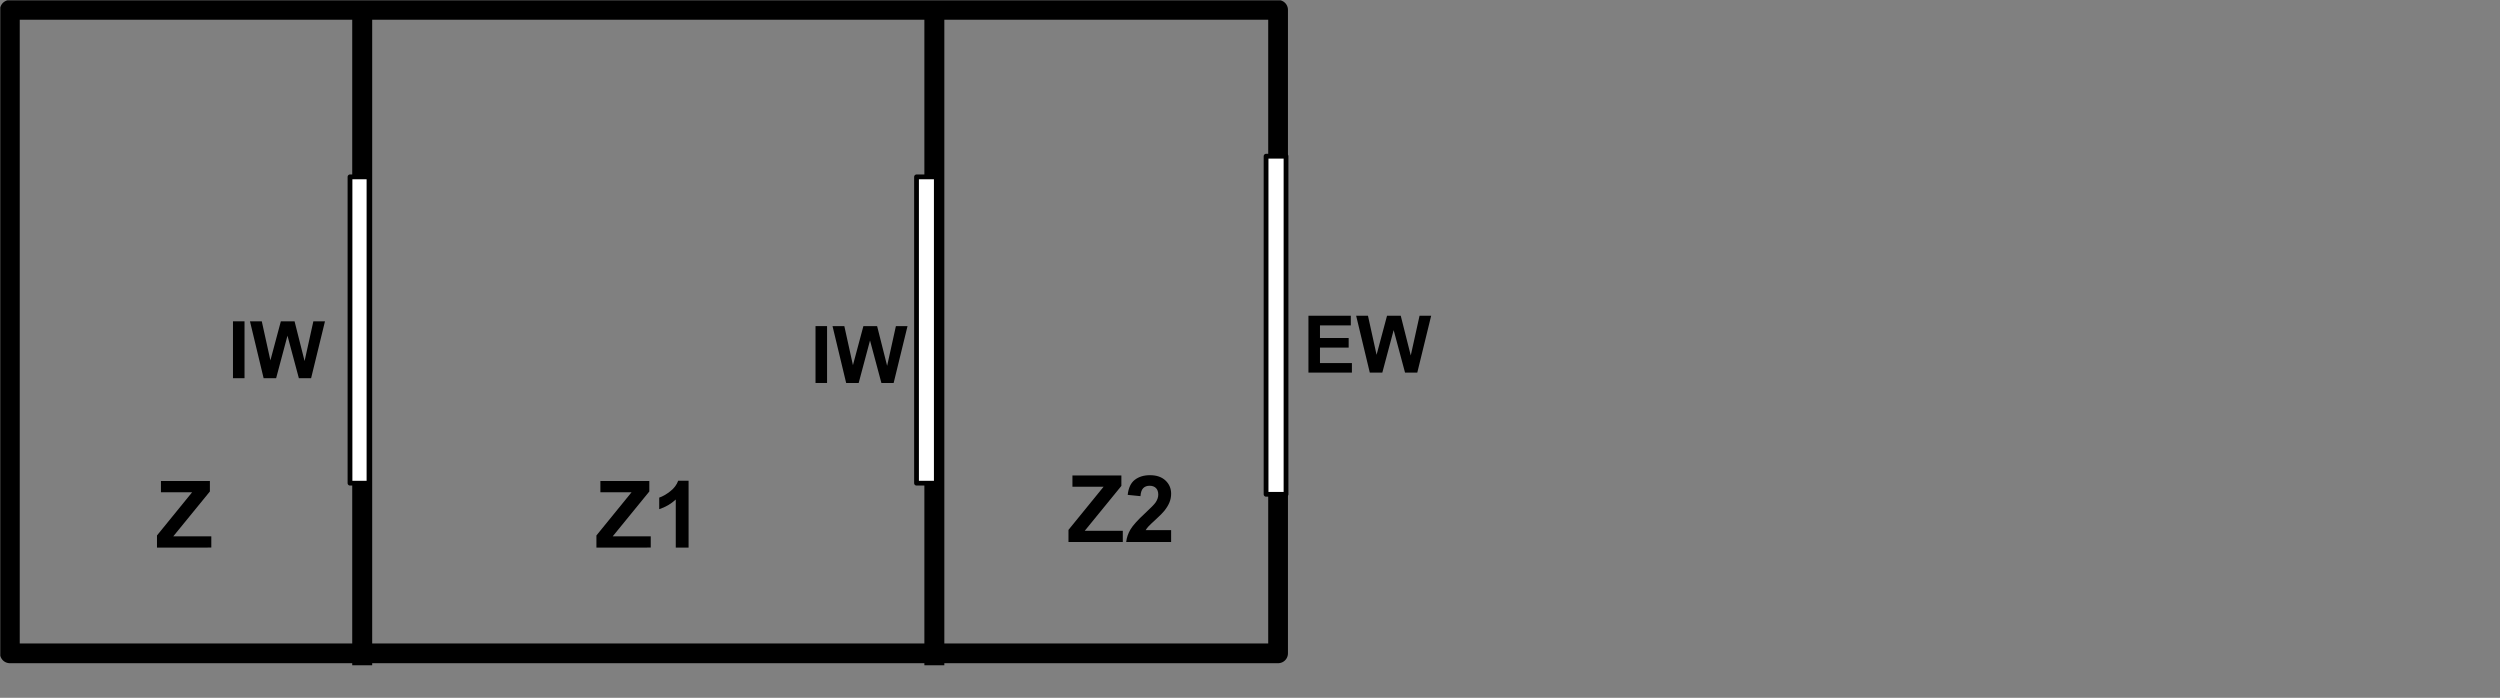 <?xml version="1.0" encoding="utf-8"?>
<!-- Generator: Adobe Illustrator 16.0.0, SVG Export Plug-In . SVG Version: 6.00 Build 0)  -->
<!DOCTYPE svg PUBLIC "-//W3C//DTD SVG 1.1//EN" "http://www.w3.org/Graphics/SVG/1.1/DTD/svg11.dtd">
<svg version="1.1" id="Layer_1" xmlns="http://www.w3.org/2000/svg" xmlns:xlink="http://www.w3.org/1999/xlink" x="0px" y="0px"
	 width="377.551px" height="105.384px" viewBox="0 0 377.551 105.384" enable-background="new 0 0 377.551 105.384"
	 xml:space="preserve">
<rect x="0" y="0" width="377.551" height="105.384" fill="#808080" stroke="none"/>
<g>
	<defs>
		<rect id="SVGID_1_" x="0.044" y="0.051" width="230.998" height="102.003"/>
	</defs>
	<clipPath id="SVGID_2_">
		<use xlink:href="#SVGID_1_"  overflow="visible"/>
	</clipPath>
	
		<rect x="1.491" y="1.492" clip-path="url(#SVGID_2_)" fill="none" stroke="#000000" stroke-width="2.983" stroke-linejoin="round" stroke-miterlimit="10" width="191.526" height="97.175"/>
	<rect x="53.194" y="1.972" clip-path="url(#SVGID_2_)" width="3.014" height="98.497"/>
	<rect x="139.6" y="1.972" clip-path="url(#SVGID_2_)" width="3.014" height="98.497"/>
	<g clip-path="url(#SVGID_2_)">
		<defs>
			<rect id="SVGID_3_" x="23.557" y="69.606" width="26.527" height="13.209"/>
		</defs>
		<clipPath id="SVGID_4_">
			<use xlink:href="#SVGID_3_"  overflow="visible"/>
		</clipPath>
		<g clip-path="url(#SVGID_4_)">
			<path d="M23.708,82.695v-1.83l5.304-6.519h-4.705v-1.7h7.391v1.576l-5.531,6.779h5.745v1.693H23.708z"/>
		</g>
	</g>
	
		<rect x="191.202" y="23.589" clip-path="url(#SVGID_2_)" fill-rule="evenodd" clip-rule="evenodd" fill="#FFFFFF" width="3.014" height="51.061"/>
	
		<rect x="191.202" y="23.589" clip-path="url(#SVGID_2_)" fill="none" stroke="#000000" stroke-width="0.722" stroke-linejoin="round" stroke-miterlimit="10" width="3.014" height="51.061"/>
	
		<rect x="138.414" y="26.71" clip-path="url(#SVGID_2_)" fill-rule="evenodd" clip-rule="evenodd" fill="#FFFFFF" width="2.99" height="46.258"/>
	
		<rect x="138.414" y="26.71" clip-path="url(#SVGID_2_)" fill="none" stroke="#000000" stroke-width="0.722" stroke-linejoin="round" stroke-miterlimit="10" width="2.99" height="46.258"/>
	<g clip-path="url(#SVGID_2_)">
		<defs>
			<rect id="SVGID_5_" x="122.336" y="46.789" width="23.874" height="13.21"/>
		</defs>
		<clipPath id="SVGID_6_">
			<use xlink:href="#SVGID_5_"  overflow="visible"/>
		</clipPath>
		<g clip-path="url(#SVGID_6_)">
			<path d="M123.16,57.837v-8.589h1.743v8.589H123.16z"/>
			<path d="M127.788,57.837l-2.061-8.589h1.784l1.301,5.9l1.578-5.9h2.072l1.513,6l1.325-6h1.755l-2.096,8.589h-1.849l-1.719-6.421
				l-1.713,6.421H127.788z"/>
		</g>
	</g>
	<g clip-path="url(#SVGID_2_)">
		<defs>
			<rect id="SVGID_7_" x="34.36" y="46.069" width="23.054" height="13.089"/>
		</defs>
		<clipPath id="SVGID_8_">
			<use xlink:href="#SVGID_7_"  overflow="visible"/>
		</clipPath>
		<g clip-path="url(#SVGID_8_)">
			<path d="M35.184,57.116v-8.589h1.743v8.589H35.184z"/>
			<path d="M39.812,57.116l-2.061-8.589h1.784l1.301,5.9l1.578-5.9h2.072l1.513,6l1.325-6h1.755l-2.096,8.589h-1.849l-1.719-6.421
				l-1.713,6.421H39.812z"/>
		</g>
	</g>
	<g clip-path="url(#SVGID_2_)">
		<defs>
			<rect id="SVGID_9_" x="196.724" y="45.228" width="27.129" height="13.209"/>
		</defs>
		<clipPath id="SVGID_10_">
			<use xlink:href="#SVGID_9_"  overflow="visible"/>
		</clipPath>
		<g clip-path="url(#SVGID_10_)">
			<path d="M197.601,56.275v-8.589H204v1.453h-4.657v1.904h4.333v1.447h-4.333v2.337h4.822v1.447H197.601z"/>
			<path d="M206.868,56.275l-2.061-8.589h1.784l1.301,5.9l1.578-5.9h2.072l1.513,6l1.325-6h1.755l-2.096,8.589h-1.849l-1.719-6.421
				l-1.713,6.421H206.868z"/>
		</g>
	</g>
	<g clip-path="url(#SVGID_2_)">
		<defs>
			<rect id="SVGID_11_" x="89.921" y="69.606" width="26.526" height="13.209"/>
		</defs>
		<clipPath id="SVGID_12_">
			<use xlink:href="#SVGID_11_"  overflow="visible"/>
		</clipPath>
		<g clip-path="url(#SVGID_12_)">
			<path d="M90.072,82.695v-1.83l5.304-6.519h-4.705v-1.7h7.391v1.576l-5.531,6.779h5.745v1.693H90.072z"/>
			<path d="M103.991,82.695h-1.936v-7.259c-0.707,0.658-1.541,1.145-2.5,1.46v-1.748c0.505-0.165,1.054-0.476,1.646-0.936
				c0.592-0.459,0.999-0.995,1.219-1.607h1.57V82.695z"/>
		</g>
	</g>
	<g clip-path="url(#SVGID_2_)">
		<defs>
			<rect id="SVGID_13_" x="161.209" y="68.885" width="26.406" height="13.09"/>
		</defs>
		<clipPath id="SVGID_14_">
			<use xlink:href="#SVGID_13_"  overflow="visible"/>
		</clipPath>
		<g clip-path="url(#SVGID_14_)">
			<path d="M161.361,81.854v-1.83l5.304-6.519h-4.705v-1.7h7.391v1.576l-5.531,6.779h5.745v1.693H161.361z"/>
			<path d="M176.864,80.064v1.789h-6.785c0.074-0.676,0.294-1.317,0.662-1.923c0.367-0.605,1.093-1.408,2.177-2.409
				c0.872-0.809,1.407-1.357,1.605-1.645c0.266-0.397,0.399-0.791,0.399-1.179c0-0.43-0.116-0.76-0.348-0.991
				c-0.232-0.23-0.552-0.346-0.961-0.346c-0.404,0-0.726,0.121-0.964,0.363s-0.376,0.645-0.413,1.207l-1.929-0.192
				c0.115-1.06,0.475-1.821,1.082-2.283c0.606-0.461,1.364-0.692,2.273-0.692c0.997,0,1.779,0.268,2.349,0.802
				c0.569,0.535,0.854,1.199,0.854,1.995c0,0.452-0.082,0.883-0.245,1.292s-0.421,0.837-0.775,1.285
				c-0.234,0.297-0.657,0.724-1.268,1.282s-0.998,0.928-1.161,1.11c-0.163,0.183-0.295,0.361-0.396,0.535H176.864z"/>
		</g>
	</g>
	
		<rect x="52.856" y="26.71" clip-path="url(#SVGID_2_)" fill-rule="evenodd" clip-rule="evenodd" fill="#FFFFFF" width="2.87" height="46.258"/>
	
		<rect x="52.856" y="26.71" clip-path="url(#SVGID_2_)" fill="none" stroke="#000000" stroke-width="0.722" stroke-linejoin="round" stroke-miterlimit="10" width="2.87" height="46.258"/>
</g>
<g>
</g>
<g>
</g>
</svg>
